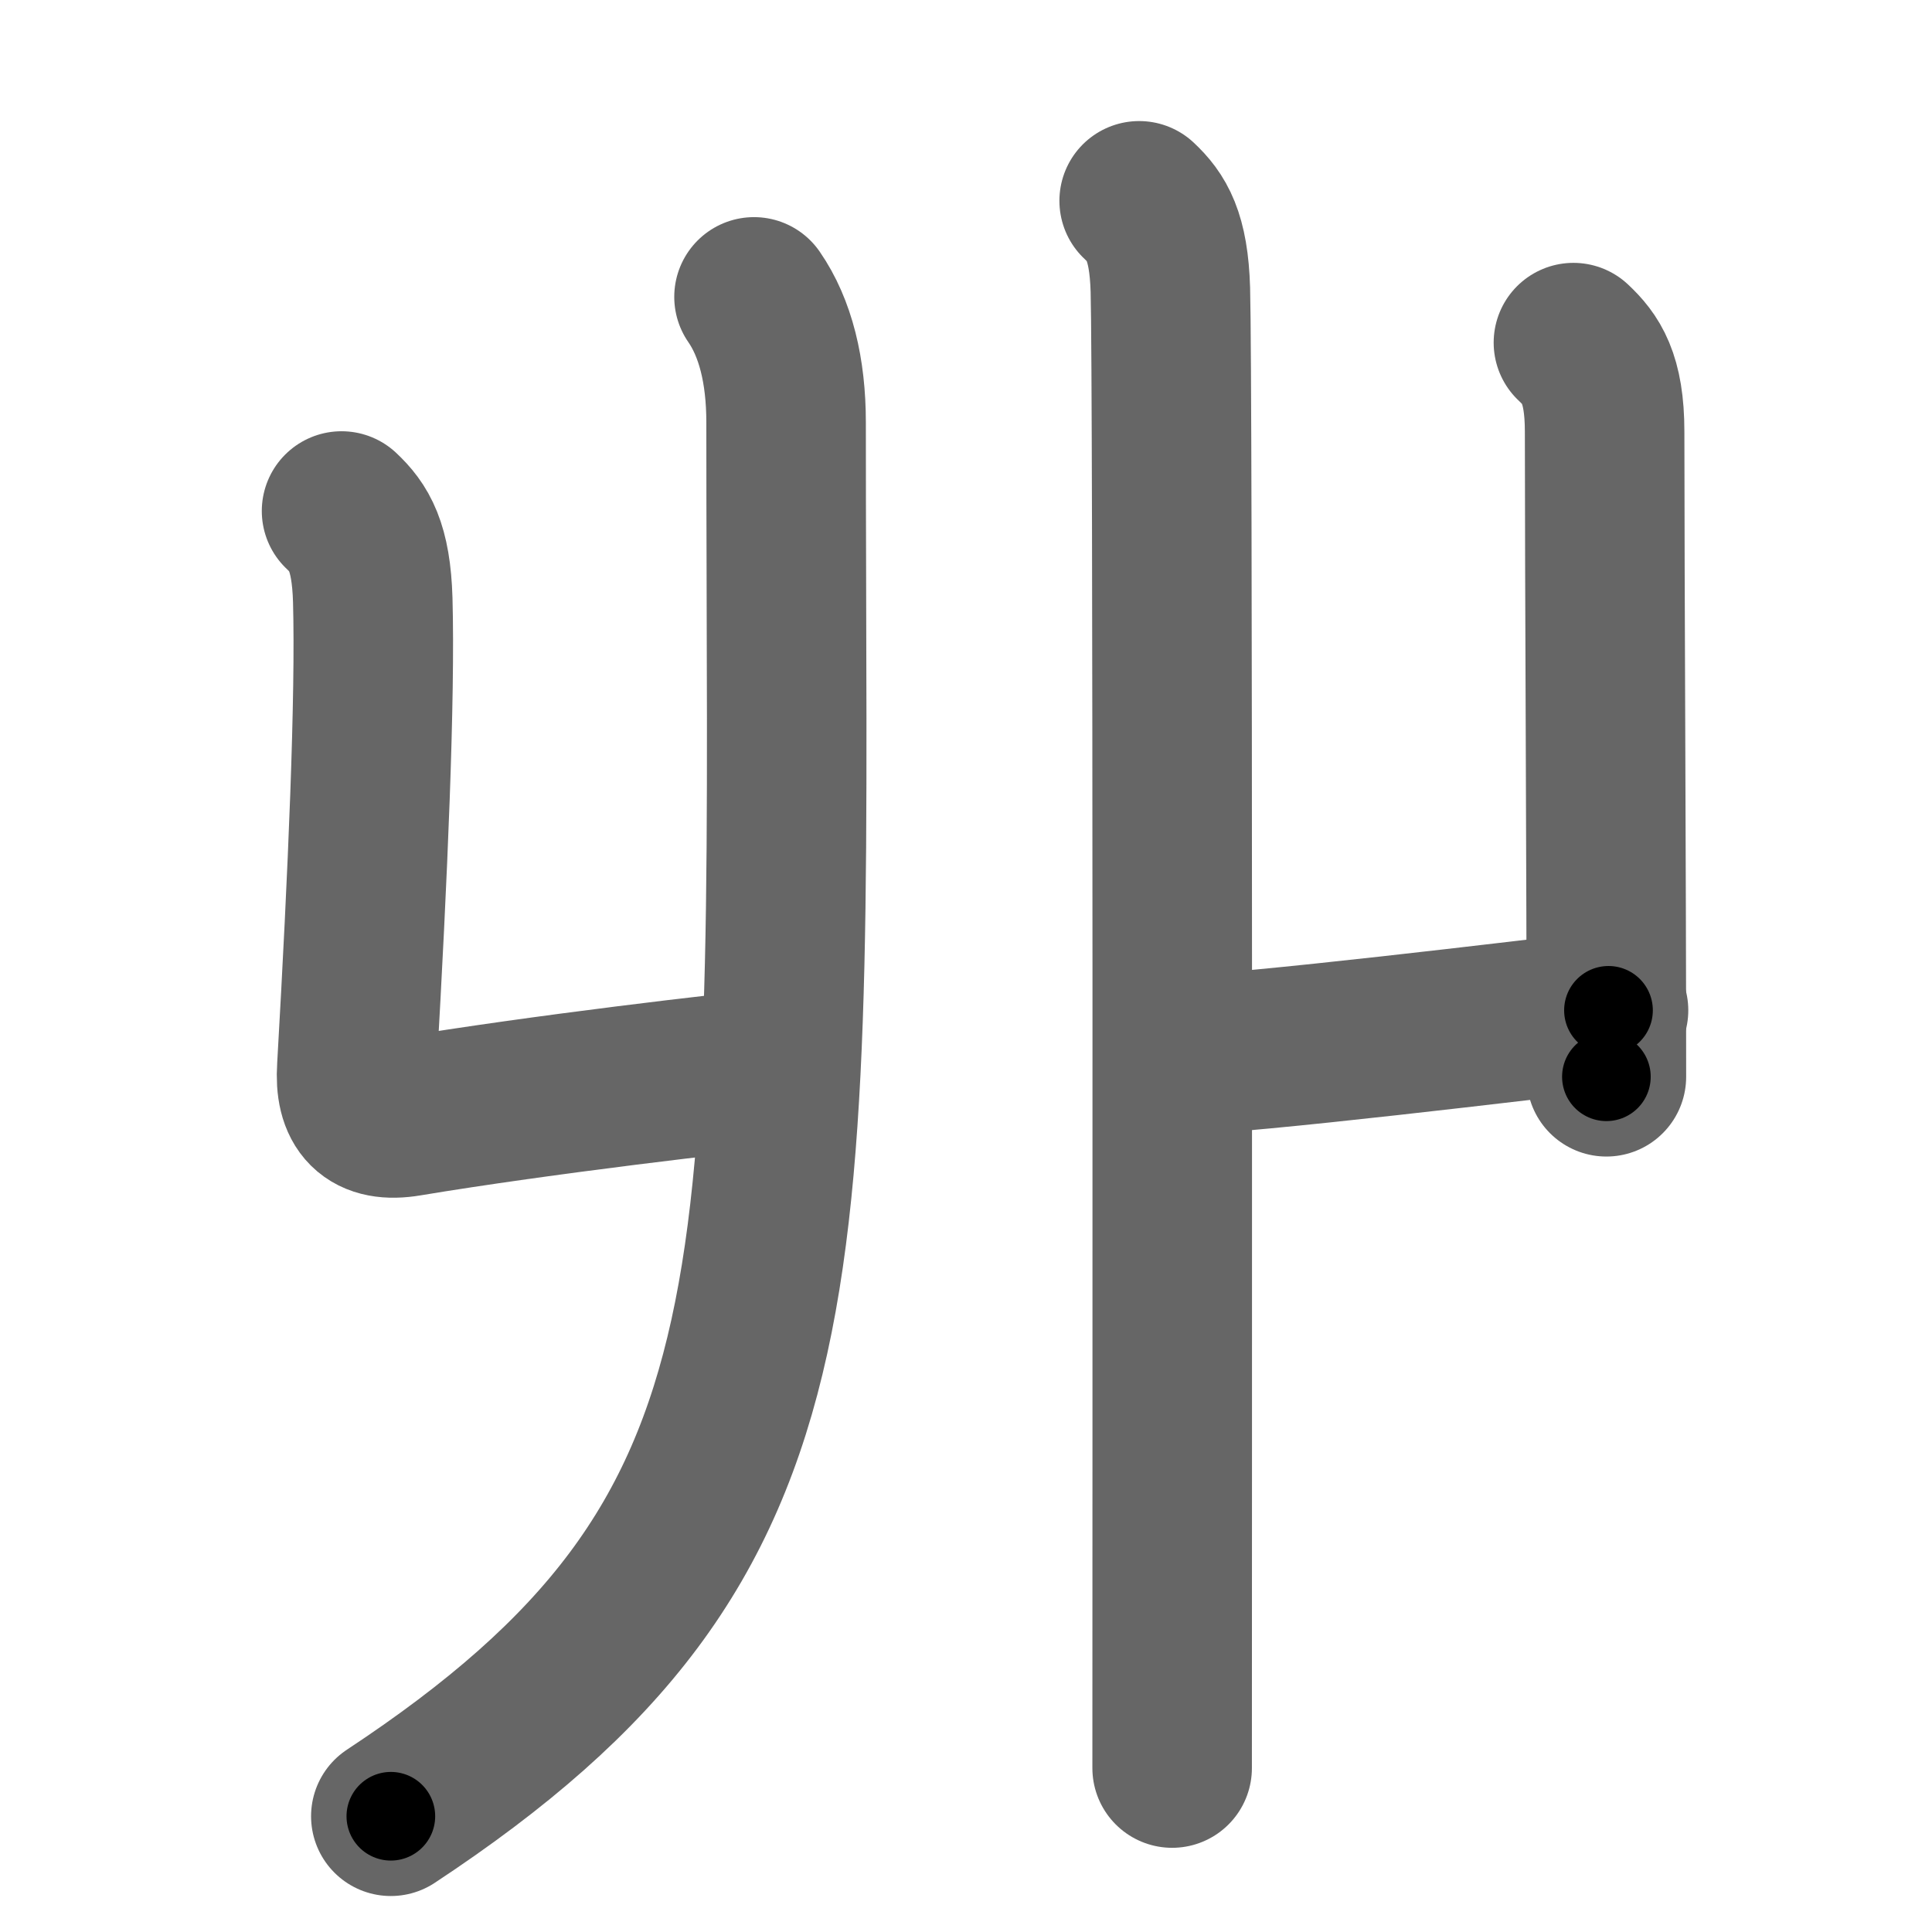 <svg xmlns="http://www.w3.org/2000/svg" width="109" height="109" viewBox="0 0 109 109" id="4e31"><g fill="none" stroke="#666" stroke-width="9" stroke-linecap="round" stroke-linejoin="round"><g><g><path d="M19.27,28.83c0.98,0.92,1.67,1.99,1.76,5.02c0.15,5.47-0.27,15.4-0.9,26.4C19.99,62.4,20.86,63.36,23,63c7.5-1.25,18.28-2.5,21-2.75" /><g><path d="M42.54,16.75c1.21,1.75,1.81,4.16,1.81,7.08c0,48.67,1.9,62.67-22.3,78.64" /></g></g><g><g><path d="M88.77,19.33c0.98,0.92,1.76,1.99,1.76,5.02c0,8.4,0.1,25.15,0.1,36.4" /></g><path d="M66.75,59.5C70,59.5,86.5,57.5,90.75,57" /><path d="M64.27,11.33c0.98,0.92,1.67,1.99,1.76,5.02c0.15,5.47,0.1,68.65,0.1,83.4" /></g></g></g><g fill="none" stroke="#000" stroke-width="5" stroke-linecap="round" stroke-linejoin="round"><g><g><path d="M19.27,28.83c0.98,0.92,1.67,1.99,1.76,5.02c0.15,5.47-0.27,15.4-0.9,26.4C19.99,62.4,20.86,63.36,23,63c7.5-1.25,18.28-2.5,21-2.75" stroke-dasharray="57.97" stroke-dashoffset="57.97"><animate id="0" attributeName="stroke-dashoffset" values="57.97;0" dur="0.58s" fill="freeze" begin="0s;4e31.click" /></path><g><path d="M42.54,16.75c1.21,1.75,1.81,4.16,1.81,7.08c0,48.67,1.9,62.67-22.3,78.64" stroke-dasharray="93.92" stroke-dashoffset="93.92"><animate attributeName="stroke-dashoffset" values="93.92" fill="freeze" begin="4e31.click" /><animate id="1" attributeName="stroke-dashoffset" values="93.92;0" dur="0.71s" fill="freeze" begin="0.end" /></path></g></g><g><g><path d="M88.77,19.33c0.98,0.92,1.76,1.99,1.76,5.02c0,8.4,0.1,25.15,0.1,36.4" stroke-dasharray="41.9" stroke-dashoffset="41.9"><animate attributeName="stroke-dashoffset" values="41.9" fill="freeze" begin="4e31.click" /><animate id="2" attributeName="stroke-dashoffset" values="41.9;0" dur="0.42s" fill="freeze" begin="1.end" /></path></g><path d="M66.75,59.5C70,59.5,86.5,57.5,90.75,57" stroke-dasharray="24.13" stroke-dashoffset="24.13"><animate attributeName="stroke-dashoffset" values="24.13" fill="freeze" begin="4e31.click" /><animate id="3" attributeName="stroke-dashoffset" values="24.13;0" dur="0.24s" fill="freeze" begin="2.end" /></path><path d="M64.27,11.33c0.98,0.92,1.67,1.99,1.76,5.02c0.15,5.47,0.1,68.65,0.1,83.4" stroke-dasharray="88.89" stroke-dashoffset="88.89"><animate attributeName="stroke-dashoffset" values="88.89" fill="freeze" begin="4e31.click" /><animate id="4" attributeName="stroke-dashoffset" values="88.89;0" dur="0.67s" fill="freeze" begin="3.end" /></path></g></g></g></svg>